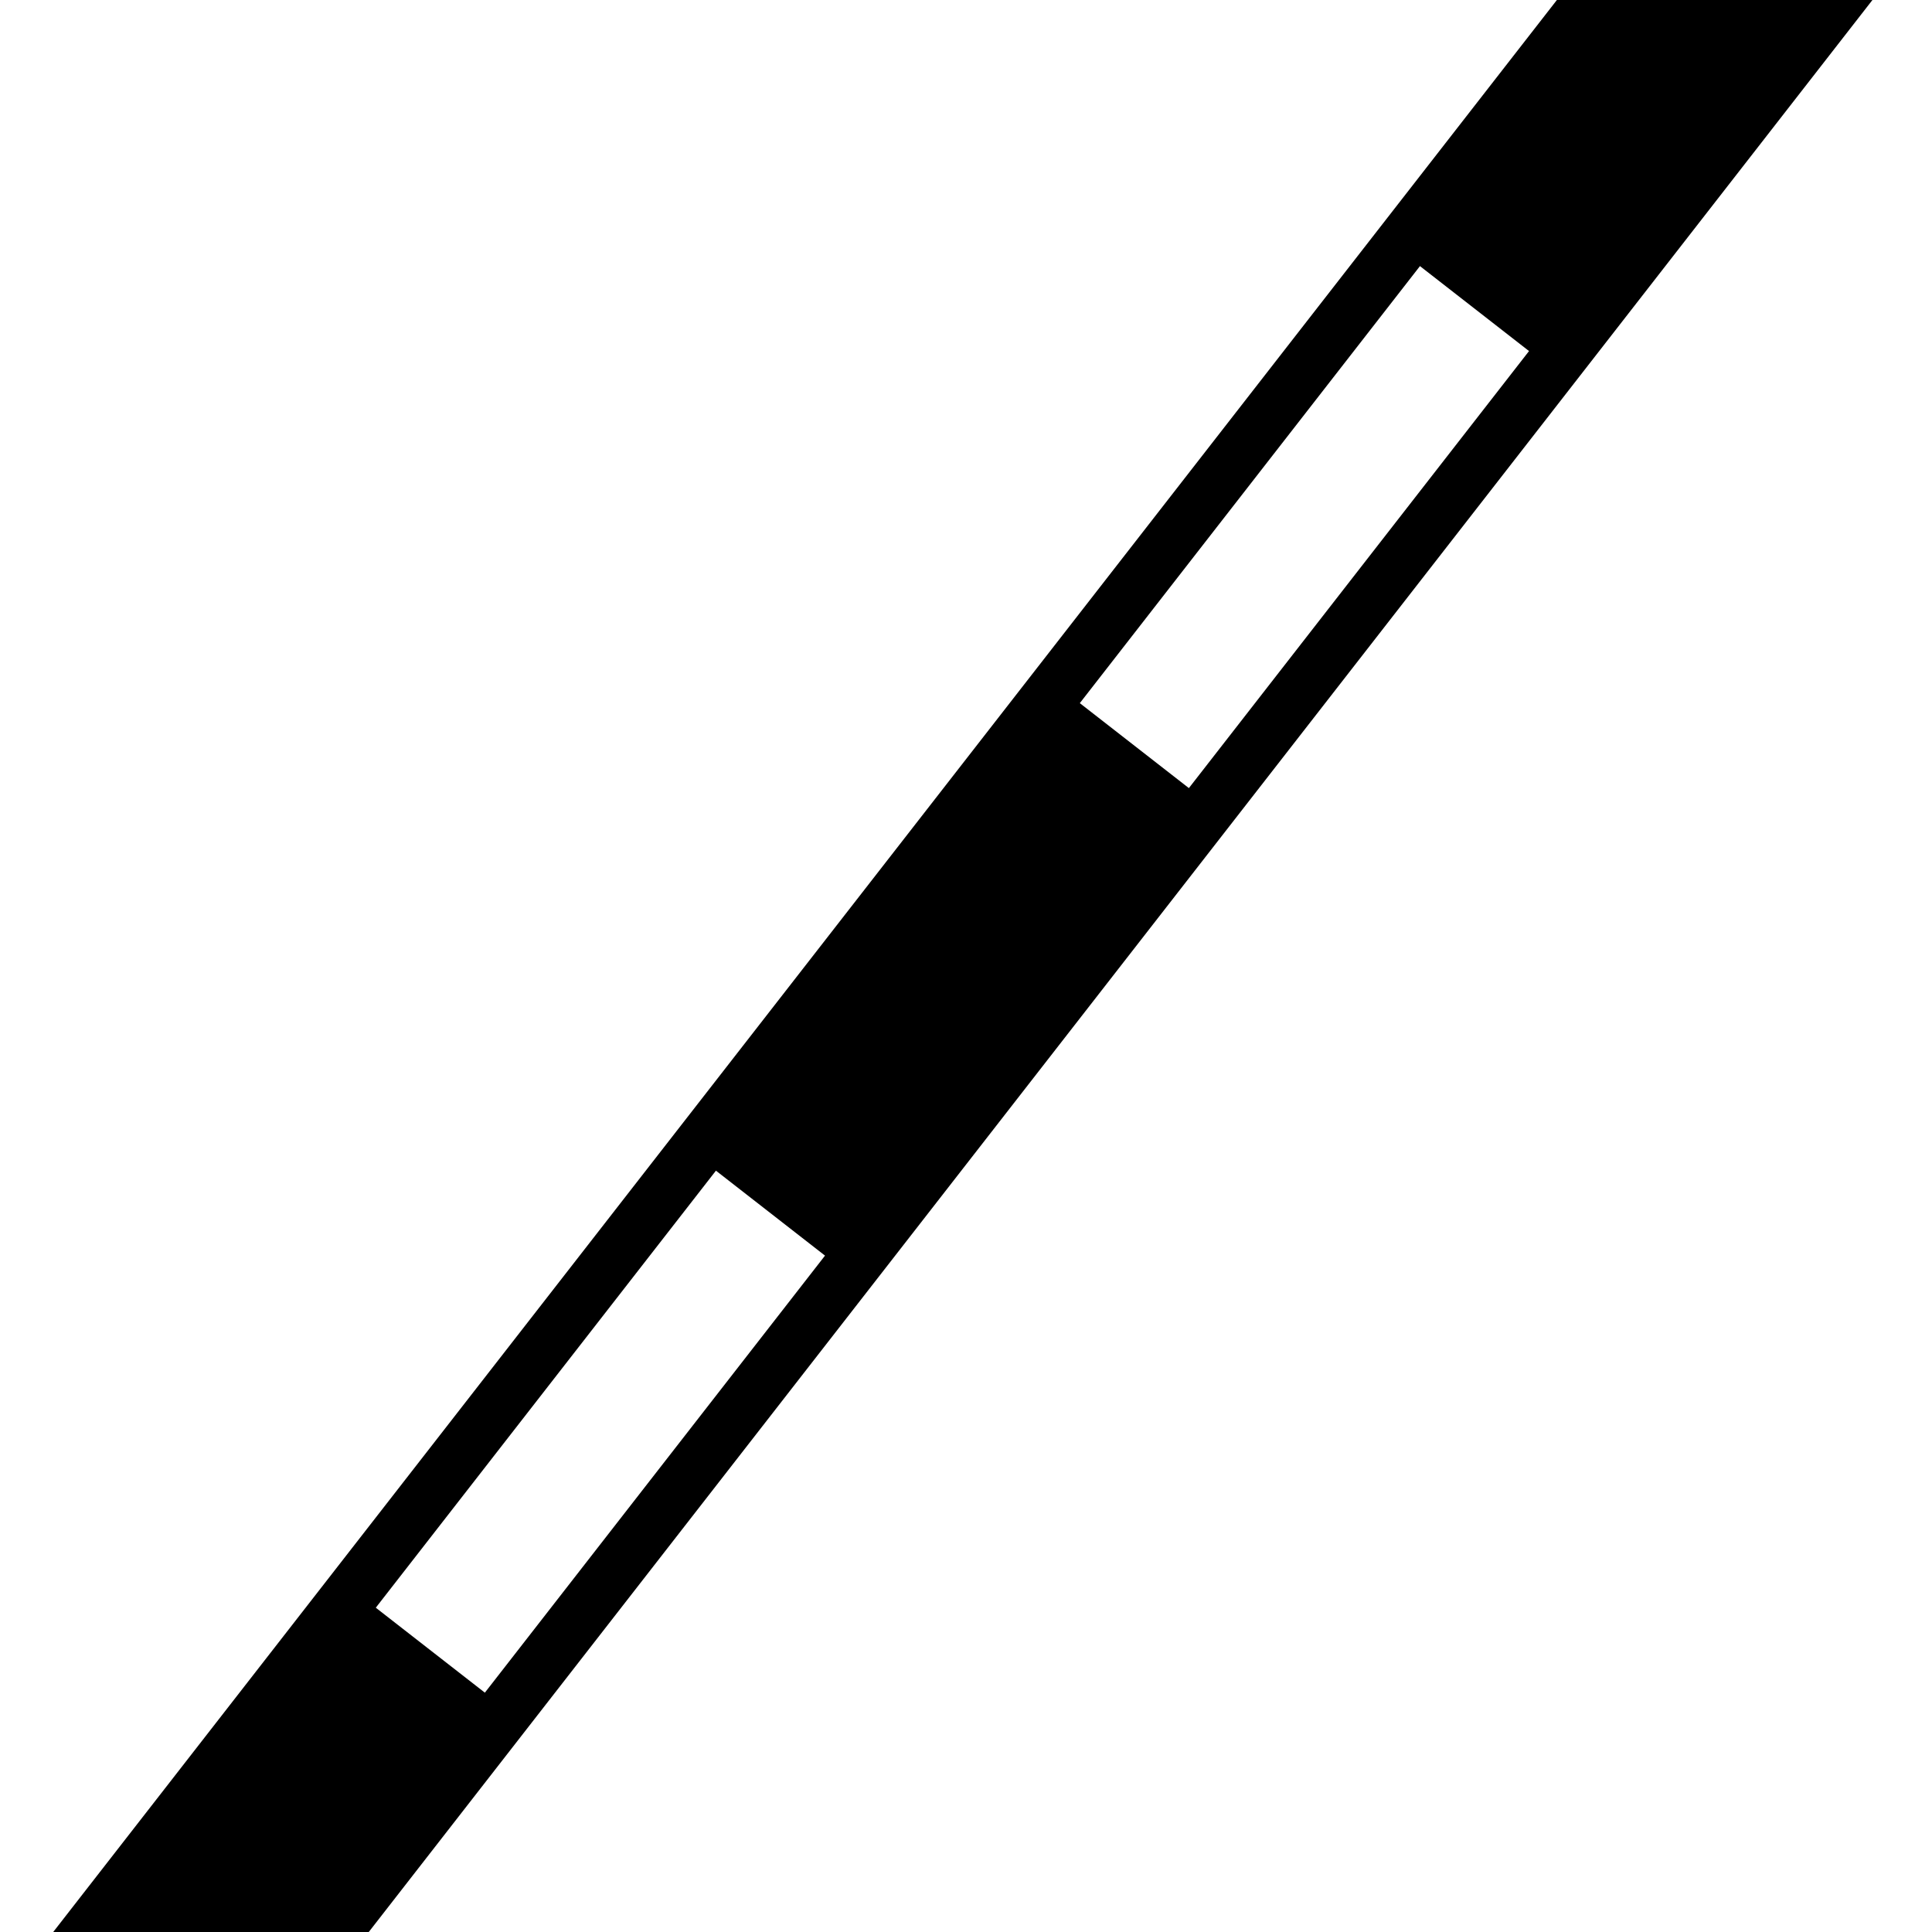 <?xml version="1.0" ?>
<svg xmlns="http://www.w3.org/2000/svg" width="130.825" height="130.825" viewBox="0 0 5.233 5.233">
  <path d="m-0.027,5.575 l4.799,-6.166" fill="#00000000" stroke-linejoin="miter" stroke-linecap="butt" stroke-width="0.15" stroke="#000000"/>
  <path d="m0.387,5.897 l4.799,-6.166" fill="#00000000" stroke-linejoin="miter" stroke-linecap="butt" stroke-width="0.15" stroke="#000000"/>
  <path d="m0.18,5.736 l0.986,-1.266m0.921,-1.184 l0.986,-1.266m0.921,-1.184 l0.986,-1.266" fill="#00000000" stroke-linejoin="miter" stroke-linecap="butt" stroke-width="0.525" stroke="#000000"/>
</svg>
